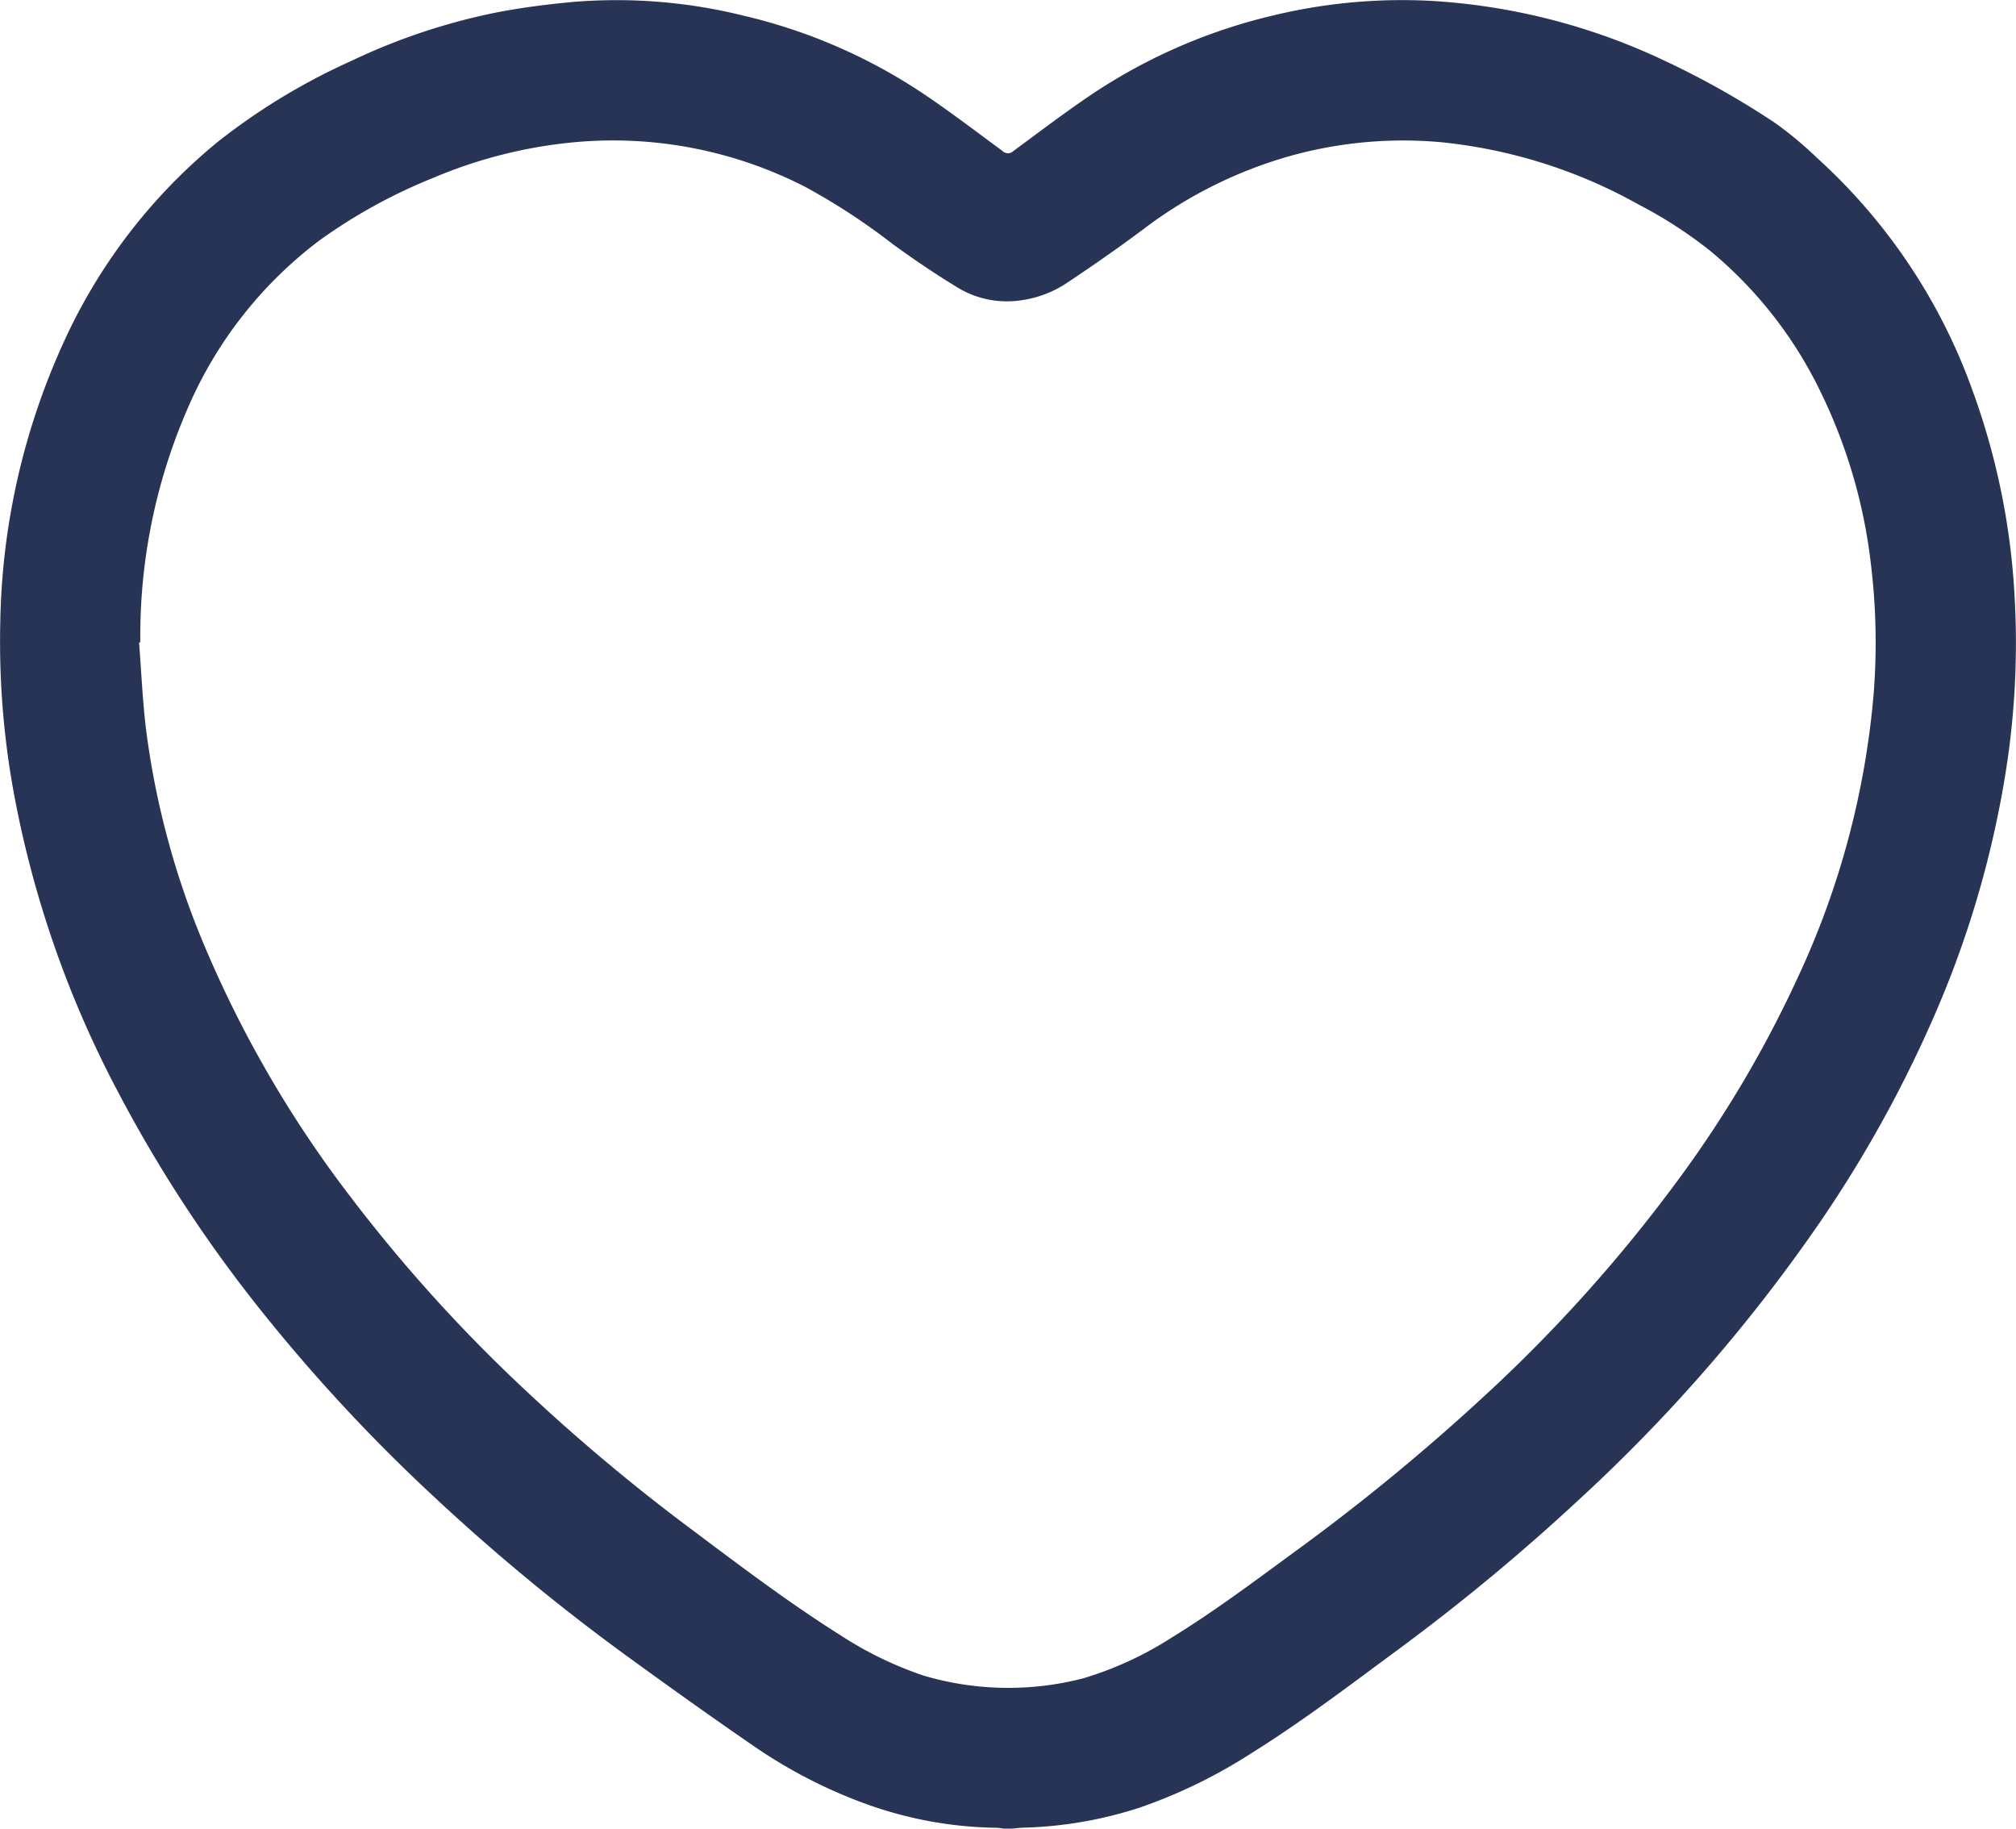 <svg xmlns="http://www.w3.org/2000/svg" viewBox="0 0 216 195.917"><defs><style>.cls-1{fill:#283456;}</style></defs><g id="Layer_2" data-name="Layer 2"><g id="Layer_1-2" data-name="Layer 1"><path class="cls-1" d="M107.582,195.917c-.278-.032-.555-.088-.833-.093a42.716,42.716,0,0,1-14.347-2.692,53.375,53.375,0,0,1-11.586-6.022c-4.582-3.146-9.103-6.382-13.6-9.649a219.558,219.558,0,0,1-20.785-17.164A182.846,182.846,0,0,1,28.718,141.337,146.714,146.714,0,0,1,12.59,116.882,111.742,111.742,0,0,1,1.463,84.867,89.899,89.899,0,0,1,.032,66.591,75.12,75.12,0,0,1,6.872,36.558,59.544,59.544,0,0,1,23.441,15.11,68.277,68.277,0,0,1,37.68,6.509,66.493,66.493,0,0,1,53.206,1.333c2.705-.523,5.454-.875,8.199-1.125A56.423,56.423,0,0,1,79.733,1.695a58.638,58.638,0,0,1,19.25,8.381c2.873,1.934,5.631,4.04,8.421,6.094a.834.834,0,0,0,1.183.003c2.747-2.024,5.467-4.093,8.293-6.002a59.445,59.445,0,0,1,19.481-8.503A58.826,58.826,0,0,1,153.537.105,67.589,67.589,0,0,1,178.461,6.558a90.832,90.832,0,0,1,11.754,6.633,39.645,39.645,0,0,1,4.399,3.664,61.683,61.683,0,0,1,16.79,25.156,75.967,75.967,0,0,1,4.411,21.311,87.992,87.992,0,0,1-1.039,20.139,107.575,107.575,0,0,1-7.597,25.513A133.114,133.114,0,0,1,195.02,130.909a175.04,175.04,0,0,1-25.637,29.568,222.756,222.756,0,0,1-19.735,16.365c-5.11,3.769-10.165,7.62-15.56,10.987a55.442,55.442,0,0,1-11.971,5.833,43.826,43.826,0,0,1-12.433,2.15c-.419.013-.837.069-1.256.105ZM15.035,68.822l-.134.009c.239,3.084.37,6.182.738,9.251a88.29,88.29,0,0,0,6.27,23.256,122.018,122.018,0,0,0,15.642,26.883A165.461,165.461,0,0,0,56.563,149.199,204.982,204.982,0,0,0,73.878,163.694c5.306,3.979,10.591,7.991,16.211,11.528a39.26,39.26,0,0,0,8.855,4.294,31.982,31.982,0,0,0,17.132.292,37.143,37.143,0,0,0,9.411-4.33c4.521-2.772,8.761-5.947,13.031-9.079a224.706,224.706,0,0,0,21.598-17.835,161.38,161.38,0,0,0,19.956-22.526,122.983,122.983,0,0,0,12.516-21.242,89.623,89.623,0,0,0,8.165-30.516,70.152,70.152,0,0,0-.324-14.061A56.9,56.9,0,0,0,195.041,41.938a44.971,44.971,0,0,0-11.83-15.083,47.131,47.131,0,0,0-7.609-4.923,54.464,54.464,0,0,0-21.229-6.699,45.136,45.136,0,0,0-15.891,1.407,47.188,47.188,0,0,0-16.019,7.947c-2.646,1.98-5.367,3.864-8.114,5.702a11.828,11.828,0,0,1-5.571,1.956,10.127,10.127,0,0,1-6.264-1.492c-2.34-1.424-4.615-2.967-6.832-4.577a69.23,69.23,0,0,0-9.392-6.146,45.115,45.115,0,0,0-24.787-4.789,50.78,50.78,0,0,0-15.127,3.833,57.34,57.34,0,0,0-12.217,6.737A44.514,44.514,0,0,0,20.038,43.919,60.957,60.957,0,0,0,15.035,68.822Z"/></g></g></svg>